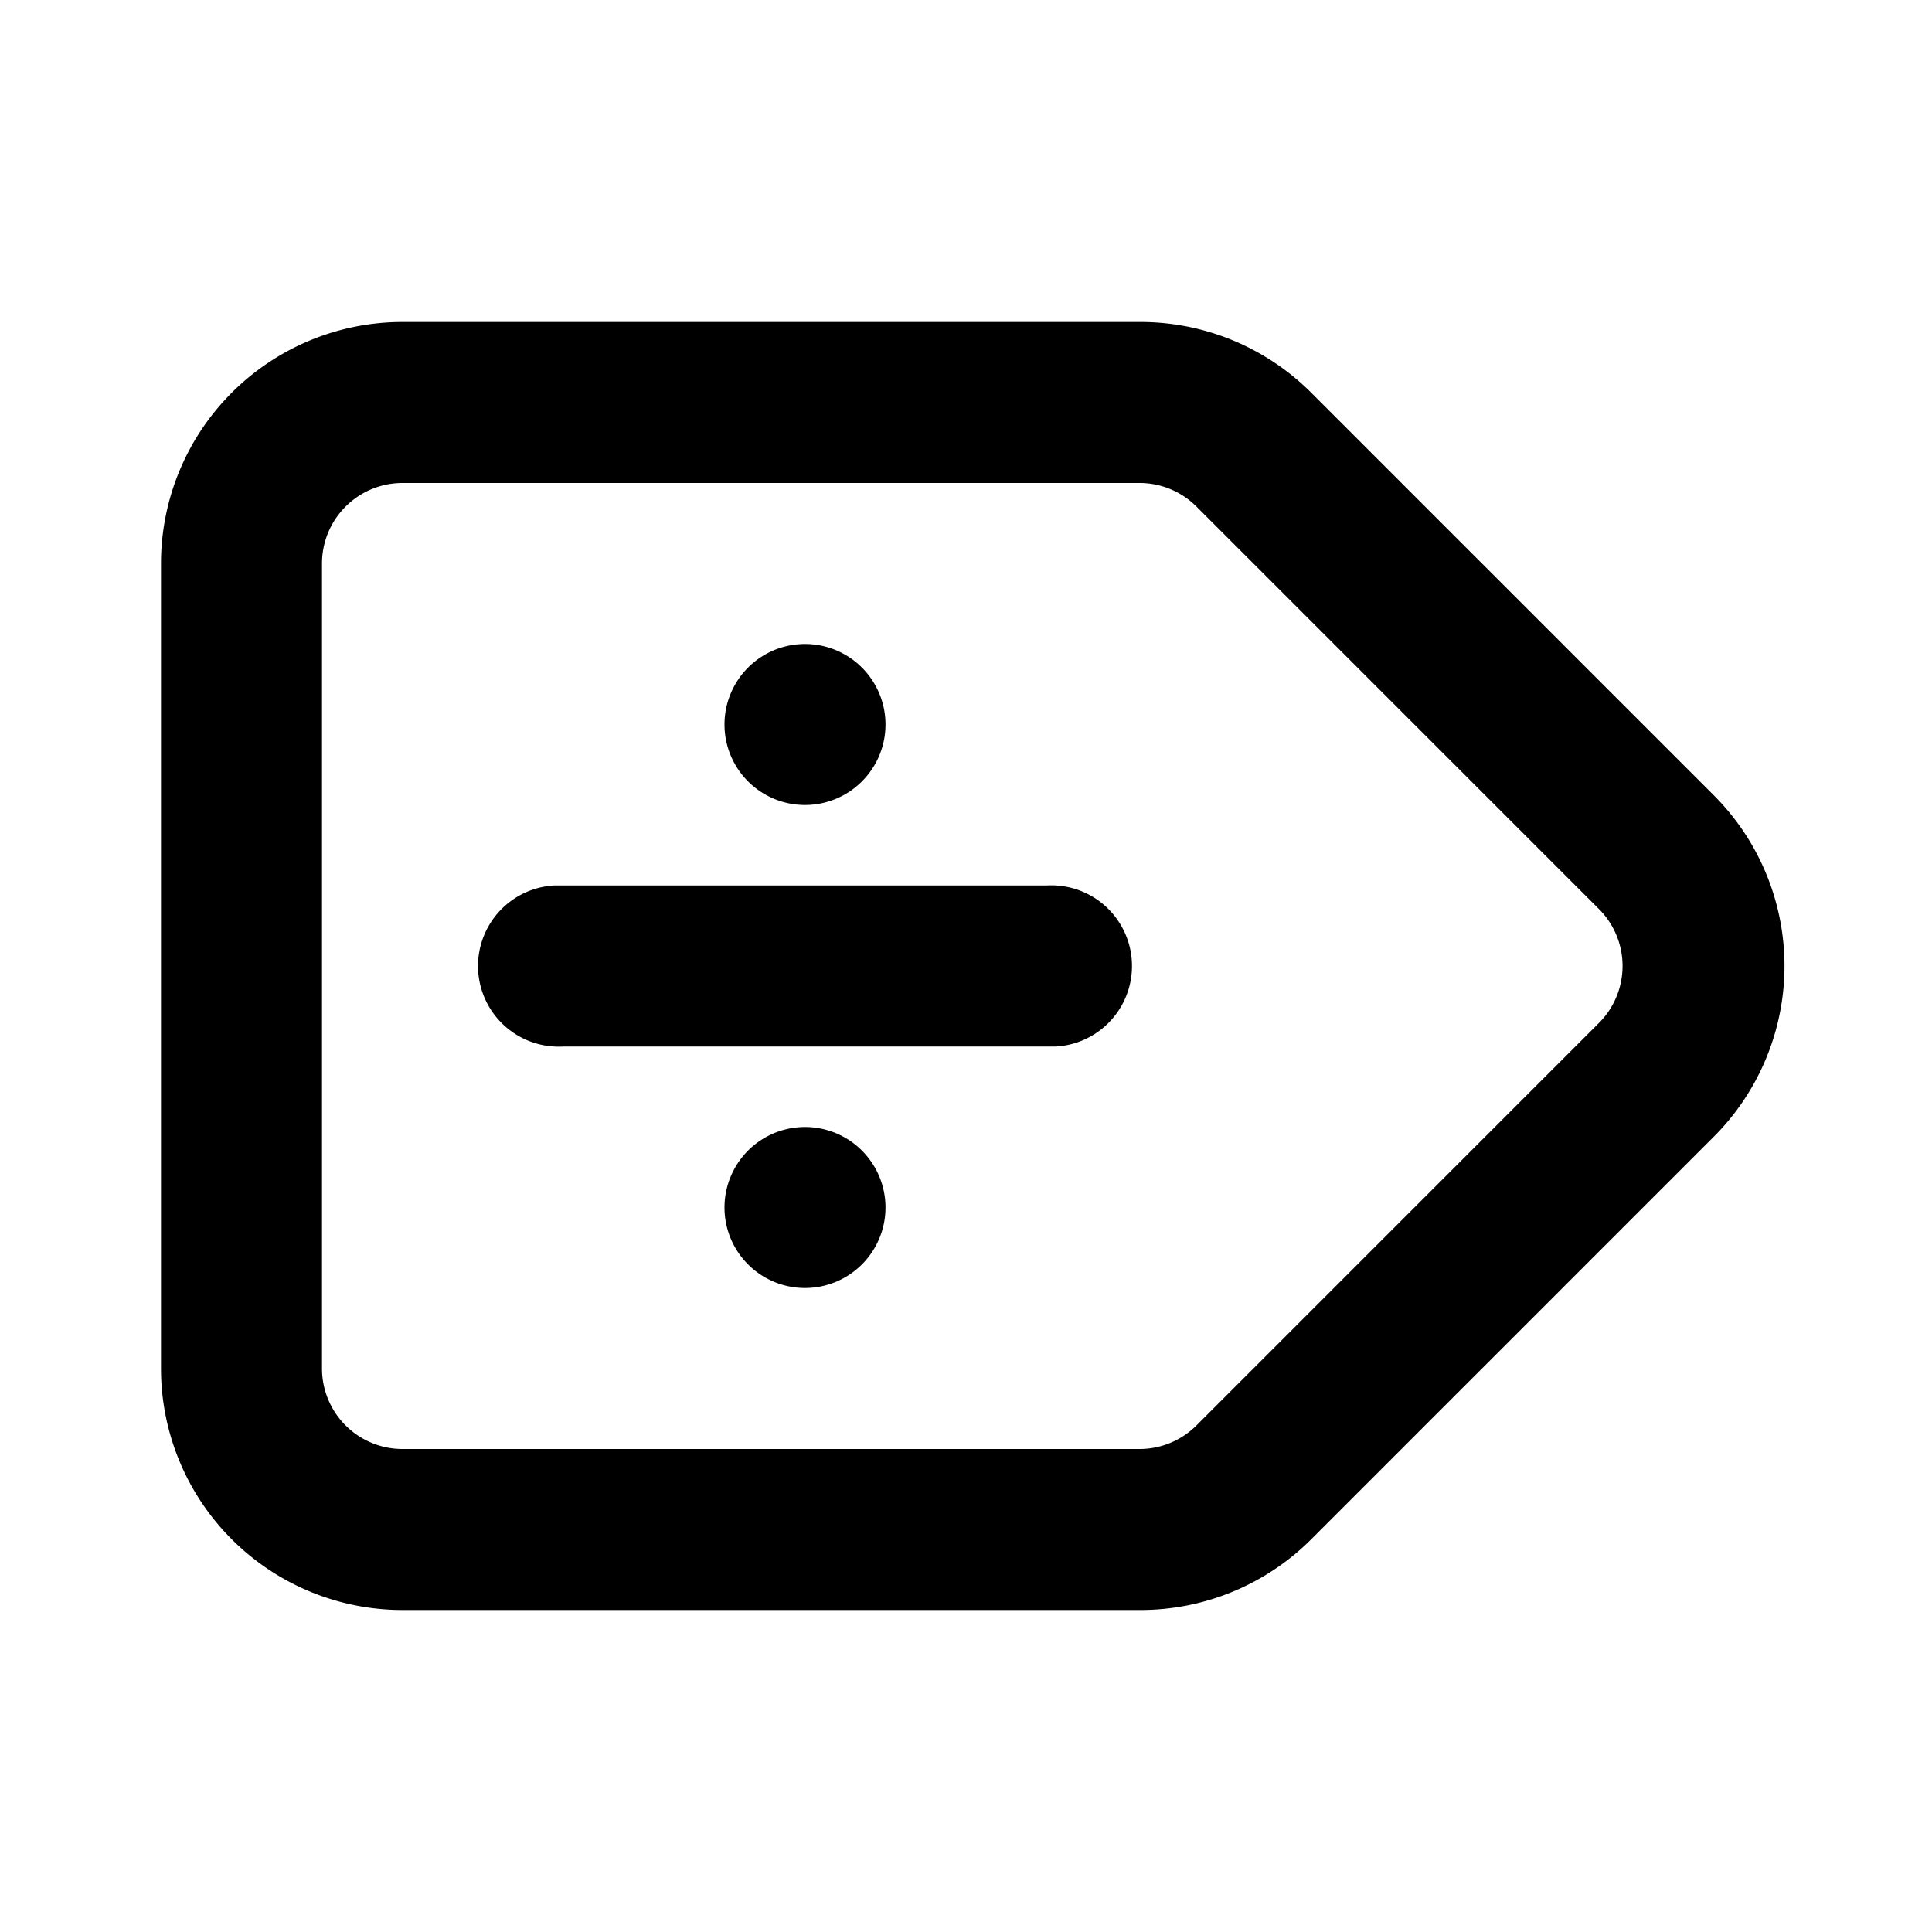 <svg xmlns="http://www.w3.org/2000/svg" viewBox="0 0 24 24">
  <path d="M14.17 4a3 3 0 012.12.88l5 5a3 3 0 010 4.24l-5 5a3 3 0 01-2.12.88H5a3 3 0 01-3-3V7a3 3 0 013-3zm0 2H5a1 1 0 00-1 1v10a1 1 0 001 1h9.17a1 1 0 00.7-.3l5-5a1 1 0 000-1.4l-5-5a1 1 0 00-.7-.3zM10 14a1 1 0 110 2 1 1 0 010-2zm3-3a1 1 0 01.12 2H7a1 1 0 01-.12-2H13zm-3-3a1 1 0 110 2 1 1 0 010-2z"/>
</svg>
